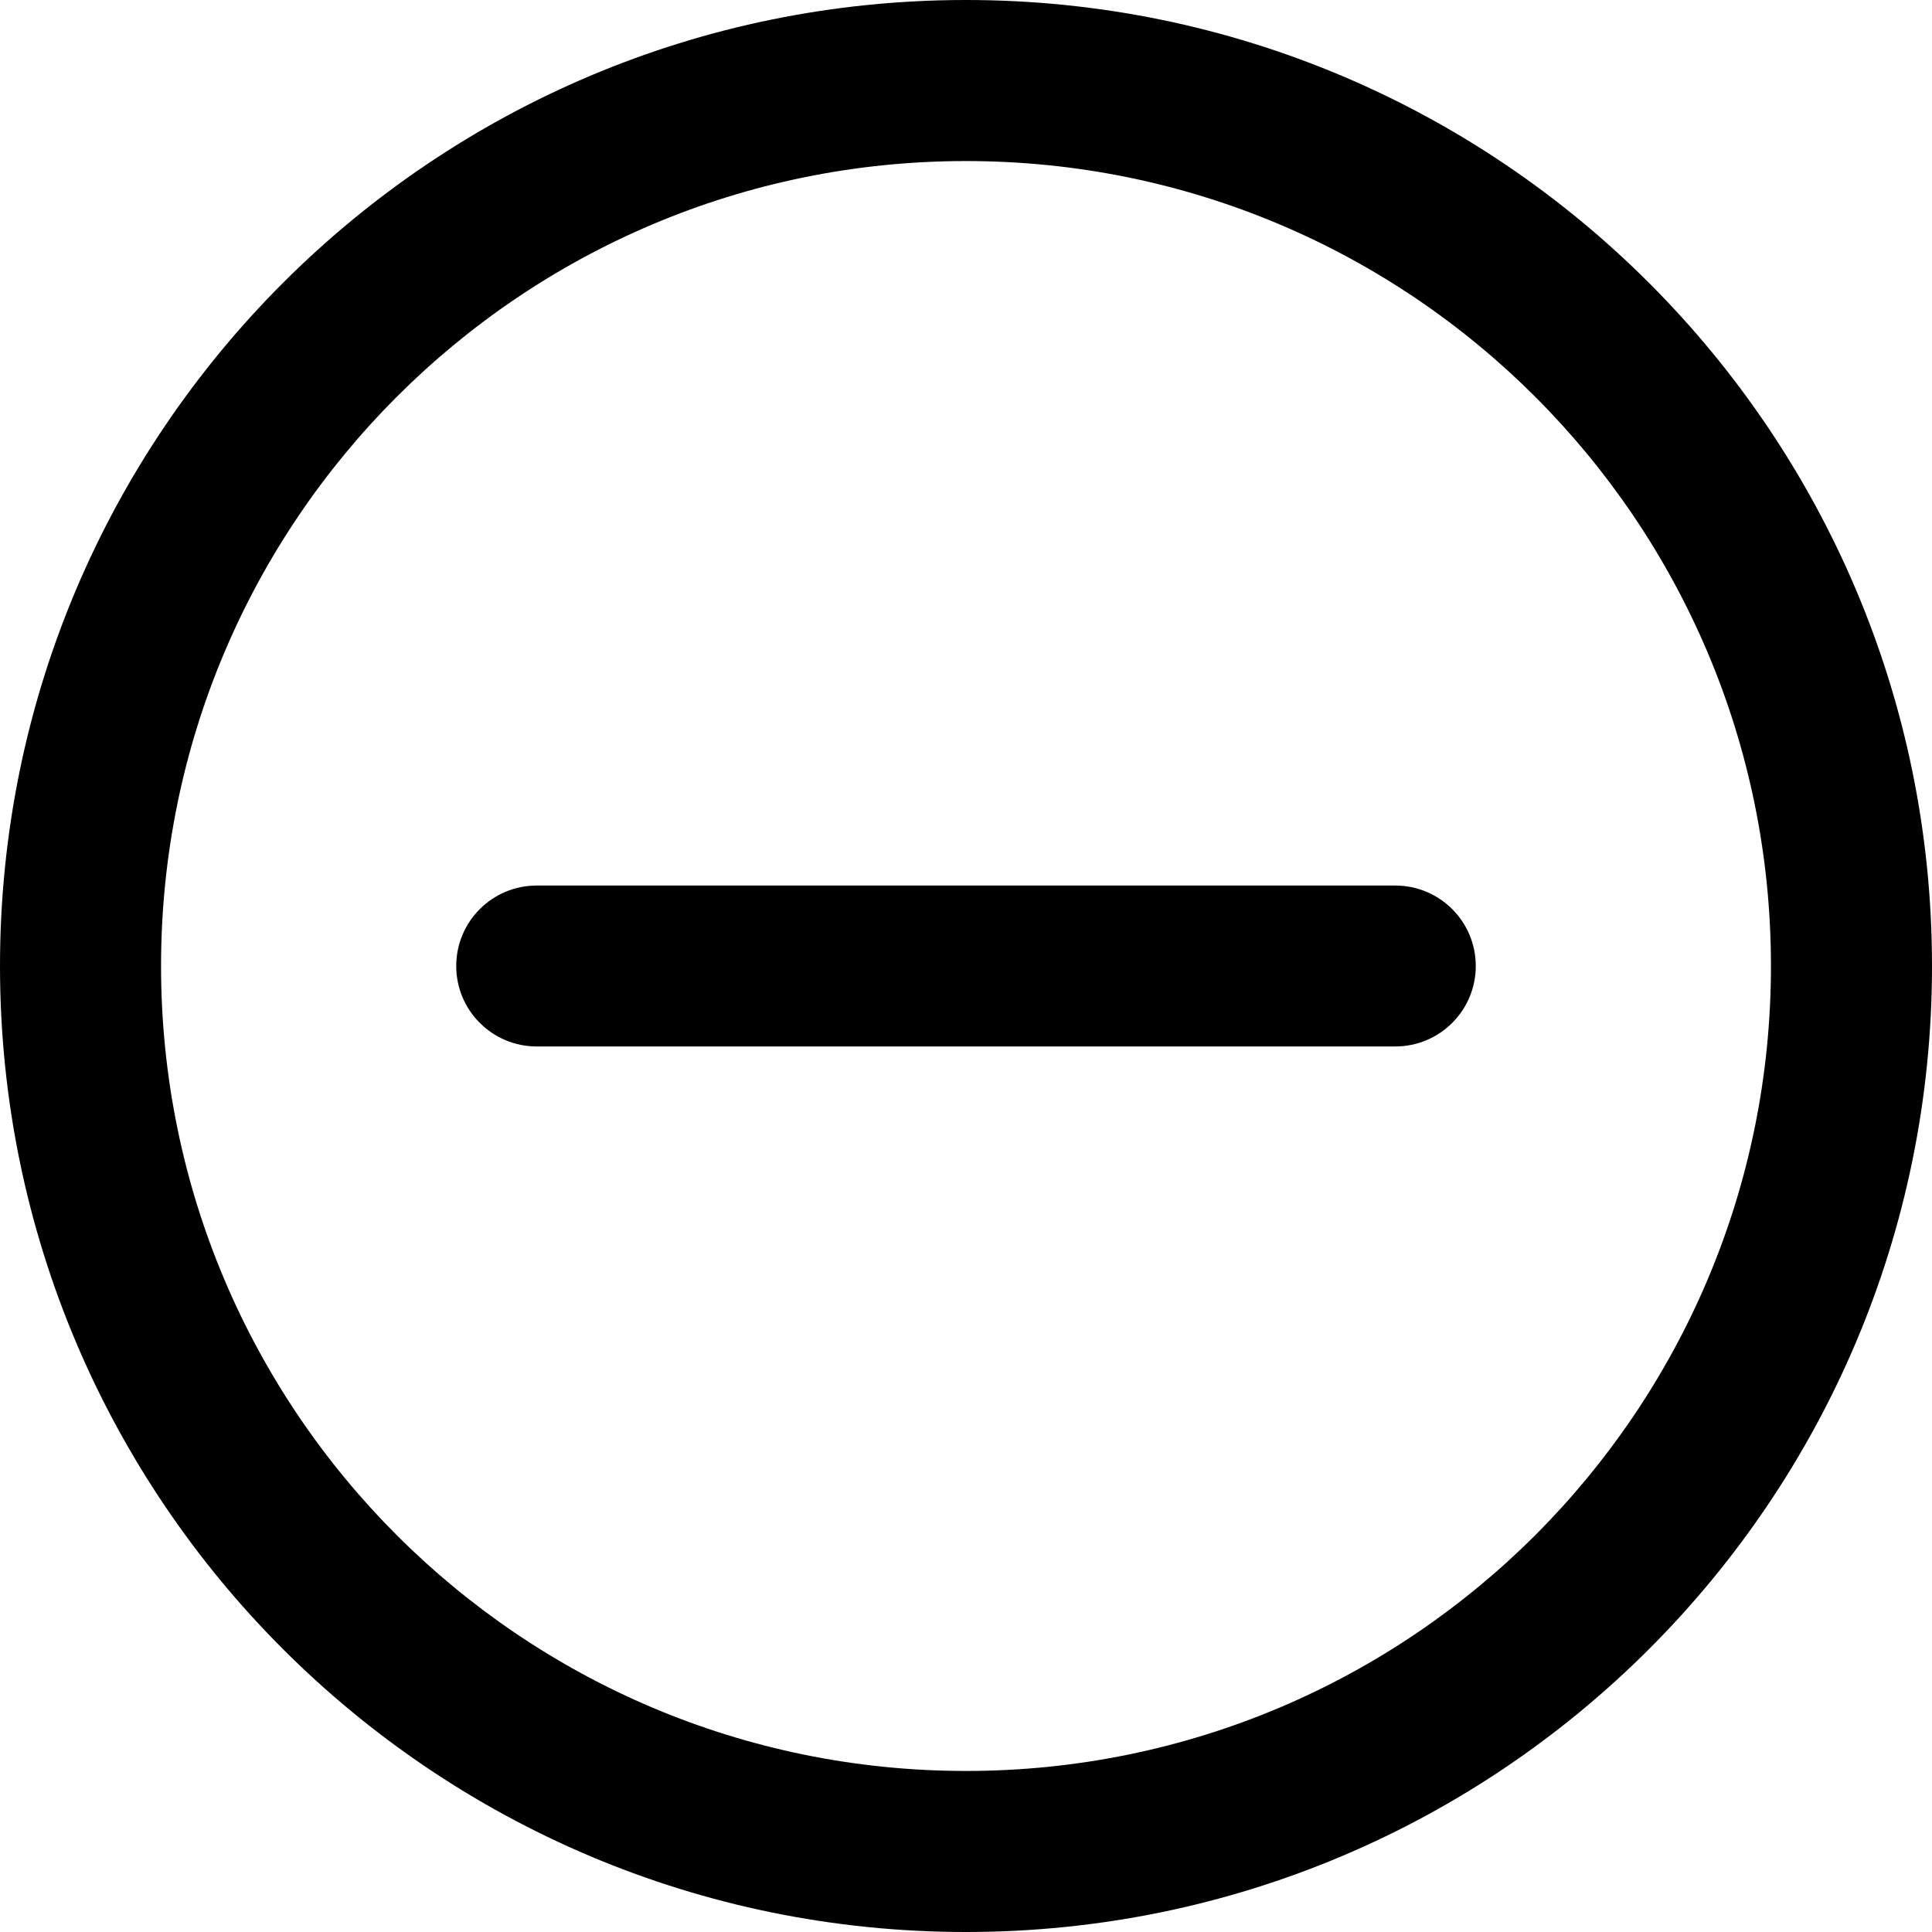 <svg width="14" height="14" viewBox="0 0 14 14" fill="none" xmlns="http://www.w3.org/2000/svg">
<g id="minus-circle">
<g clip-path="url(#clip0_156_4547)">
<path id="Vector" fill-rule="evenodd" clip-rule="evenodd" d="M1.167 7C1.167 3.778 3.778 1.167 7 1.167C10.222 1.167 12.833 3.778 12.833 7C12.833 10.222 10.222 12.833 7 12.833C3.778 12.833 1.167 10.222 1.167 7ZM7 0C3.134 0 0 3.134 0 7C0 10.866 3.134 14 7 14C10.866 14 14 10.866 14 7C14 3.134 10.866 0 7 0ZM3.889 6.417C3.567 6.417 3.306 6.678 3.306 7C3.306 7.322 3.567 7.583 3.889 7.583H10.111C10.433 7.583 10.694 7.322 10.694 7C10.694 6.678 10.433 6.417 10.111 6.417H3.889Z" fill="black"/>
</g>
</g>
<defs>
<clipPath id="clip0_156_4547">
<rect width="14" height="14" fill="white"/>
</clipPath>
</defs>
</svg>
